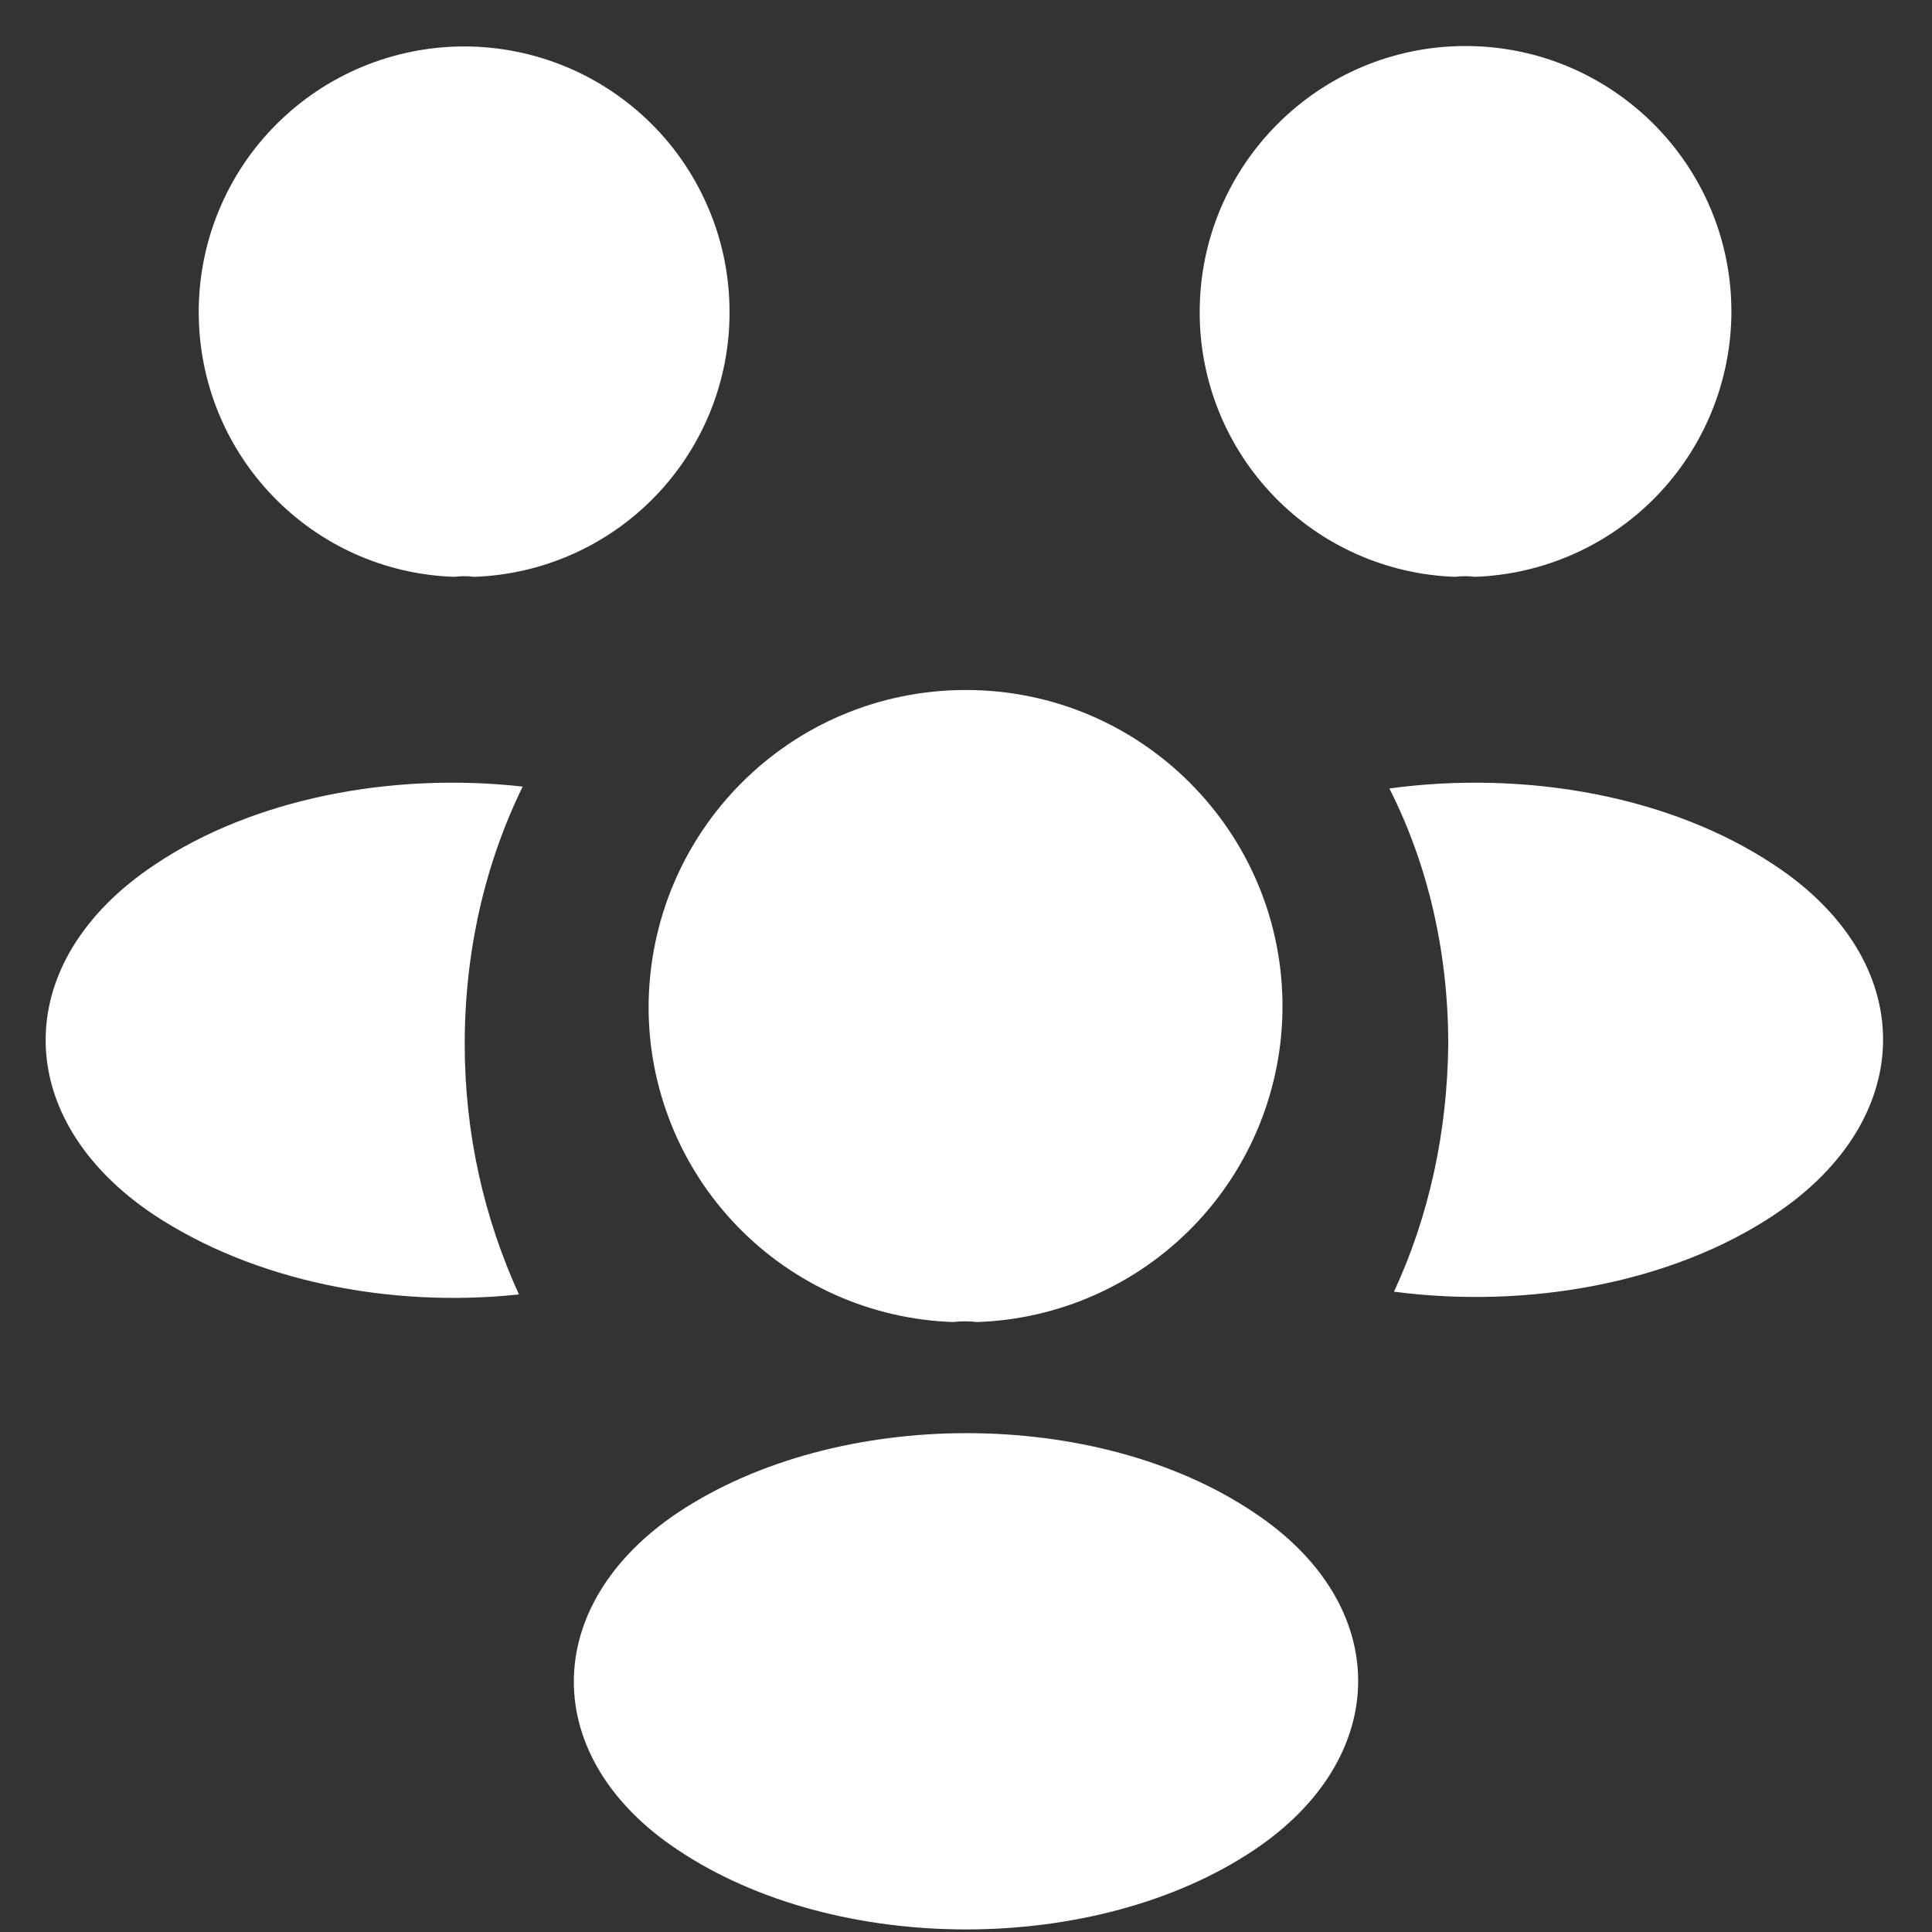 <svg width="28" height="28" viewBox="0 0 28 28" fill="none" xmlns="http://www.w3.org/2000/svg">
<rect x="0" y="0" width="28" height="28" fill="#333333" stroke="none"/>
<path d="M21.373 8.36C21.28 8.347 21.186 8.347 21.093 8.36C20.098 8.327 19.154 7.908 18.462 7.191C17.77 6.474 17.384 5.516 17.387 4.52C17.387 2.4 19.107 0.667 21.24 0.667C23.36 0.667 25.093 2.386 25.093 4.52C25.09 5.517 24.701 6.474 24.008 7.19C23.314 7.906 22.37 8.325 21.373 8.36ZM25.723 17.6C24.229 18.6 22.136 18.973 20.203 18.72C20.709 17.627 20.976 16.413 20.989 15.133C20.989 13.8 20.696 12.533 20.136 11.427C22.109 11.16 24.203 11.533 25.709 12.533C27.816 13.92 27.816 16.2 25.723 17.6ZM6.587 8.36C6.68 8.347 6.773 8.347 6.867 8.36C7.862 8.327 8.806 7.908 9.498 7.191C10.19 6.474 10.576 5.516 10.573 4.52C10.573 4.015 10.474 3.514 10.28 3.048C10.087 2.581 9.804 2.157 9.447 1.8C9.089 1.443 8.665 1.159 8.199 0.966C7.732 0.773 7.232 0.673 6.727 0.673C6.222 0.673 5.721 0.773 5.255 0.966C4.788 1.159 4.364 1.443 4.007 1.8C3.649 2.157 3.366 2.581 3.173 3.048C2.98 3.514 2.88 4.015 2.88 4.52C2.88 6.6 4.52 8.293 6.587 8.36ZM6.735 15.133C6.735 16.427 7.015 17.653 7.521 18.76C5.641 18.96 3.681 18.56 2.241 17.613C0.135 16.213 0.135 13.933 2.241 12.533C3.668 11.573 5.681 11.187 7.575 11.4C7.028 12.52 6.735 13.787 6.735 15.133ZM14.16 19.16C14.045 19.146 13.928 19.146 13.813 19.16C12.628 19.12 11.504 18.62 10.681 17.767C9.857 16.913 9.398 15.773 9.4 14.586C9.413 12.053 11.453 10 14 10C16.533 10 18.587 12.053 18.587 14.586C18.586 15.774 18.124 16.915 17.298 17.768C16.472 18.621 15.347 19.12 14.16 19.16ZM9.827 21.92C7.813 23.267 7.813 25.48 9.827 26.813C12.12 28.346 15.88 28.346 18.173 26.813C20.187 25.466 20.187 23.253 18.173 21.92C15.893 20.387 12.133 20.387 9.827 21.92Z" fill="white"/>
</svg>
